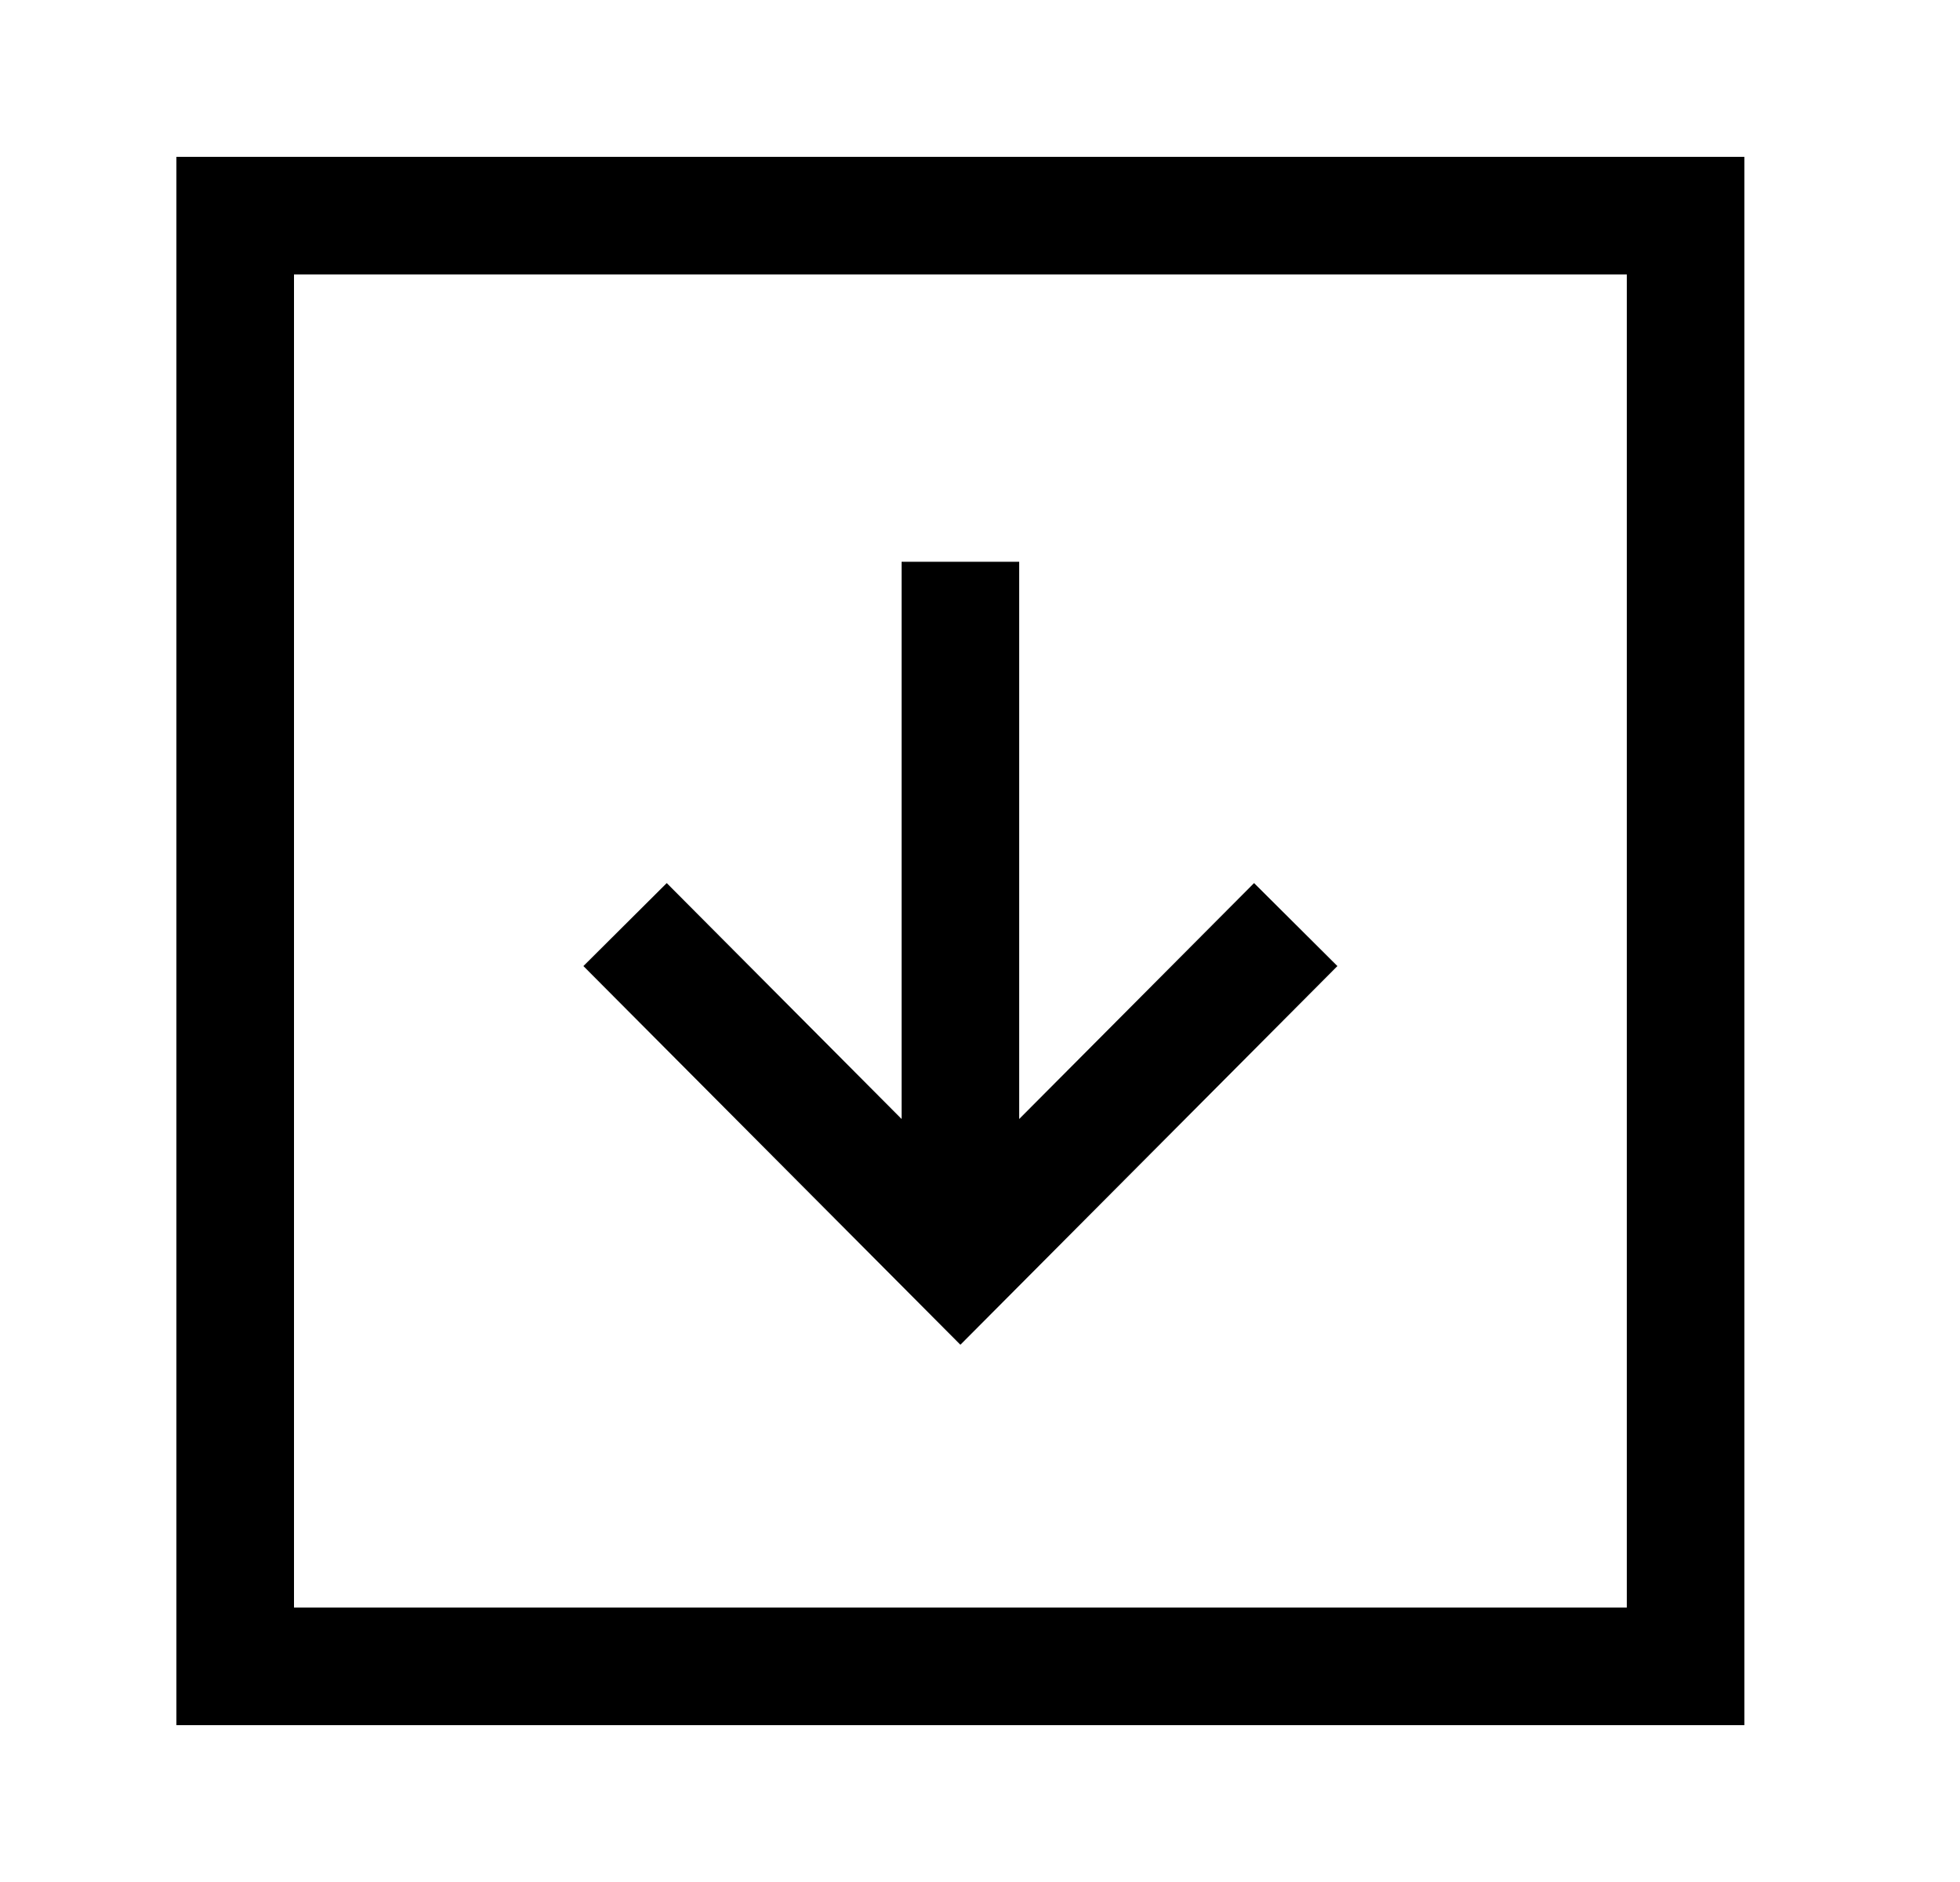 <svg width="25" height="24" viewBox="0 0 25 24" fill="none" xmlns="http://www.w3.org/2000/svg">
<path fill-rule="evenodd" clip-rule="evenodd" d="M3 21.25H21.5V2.75H3V21.25Z" stroke="black" stroke-width="1.5" stroke-linecap="round"/>
<path d="M12.25 15.338V7.914" stroke="black" stroke-width="1.5" stroke-linecap="square"/>
<path d="M15.998 12.322L12.25 16.086L8.502 12.322" stroke="black" stroke-width="1.5" stroke-linecap="square"/>
</svg>
